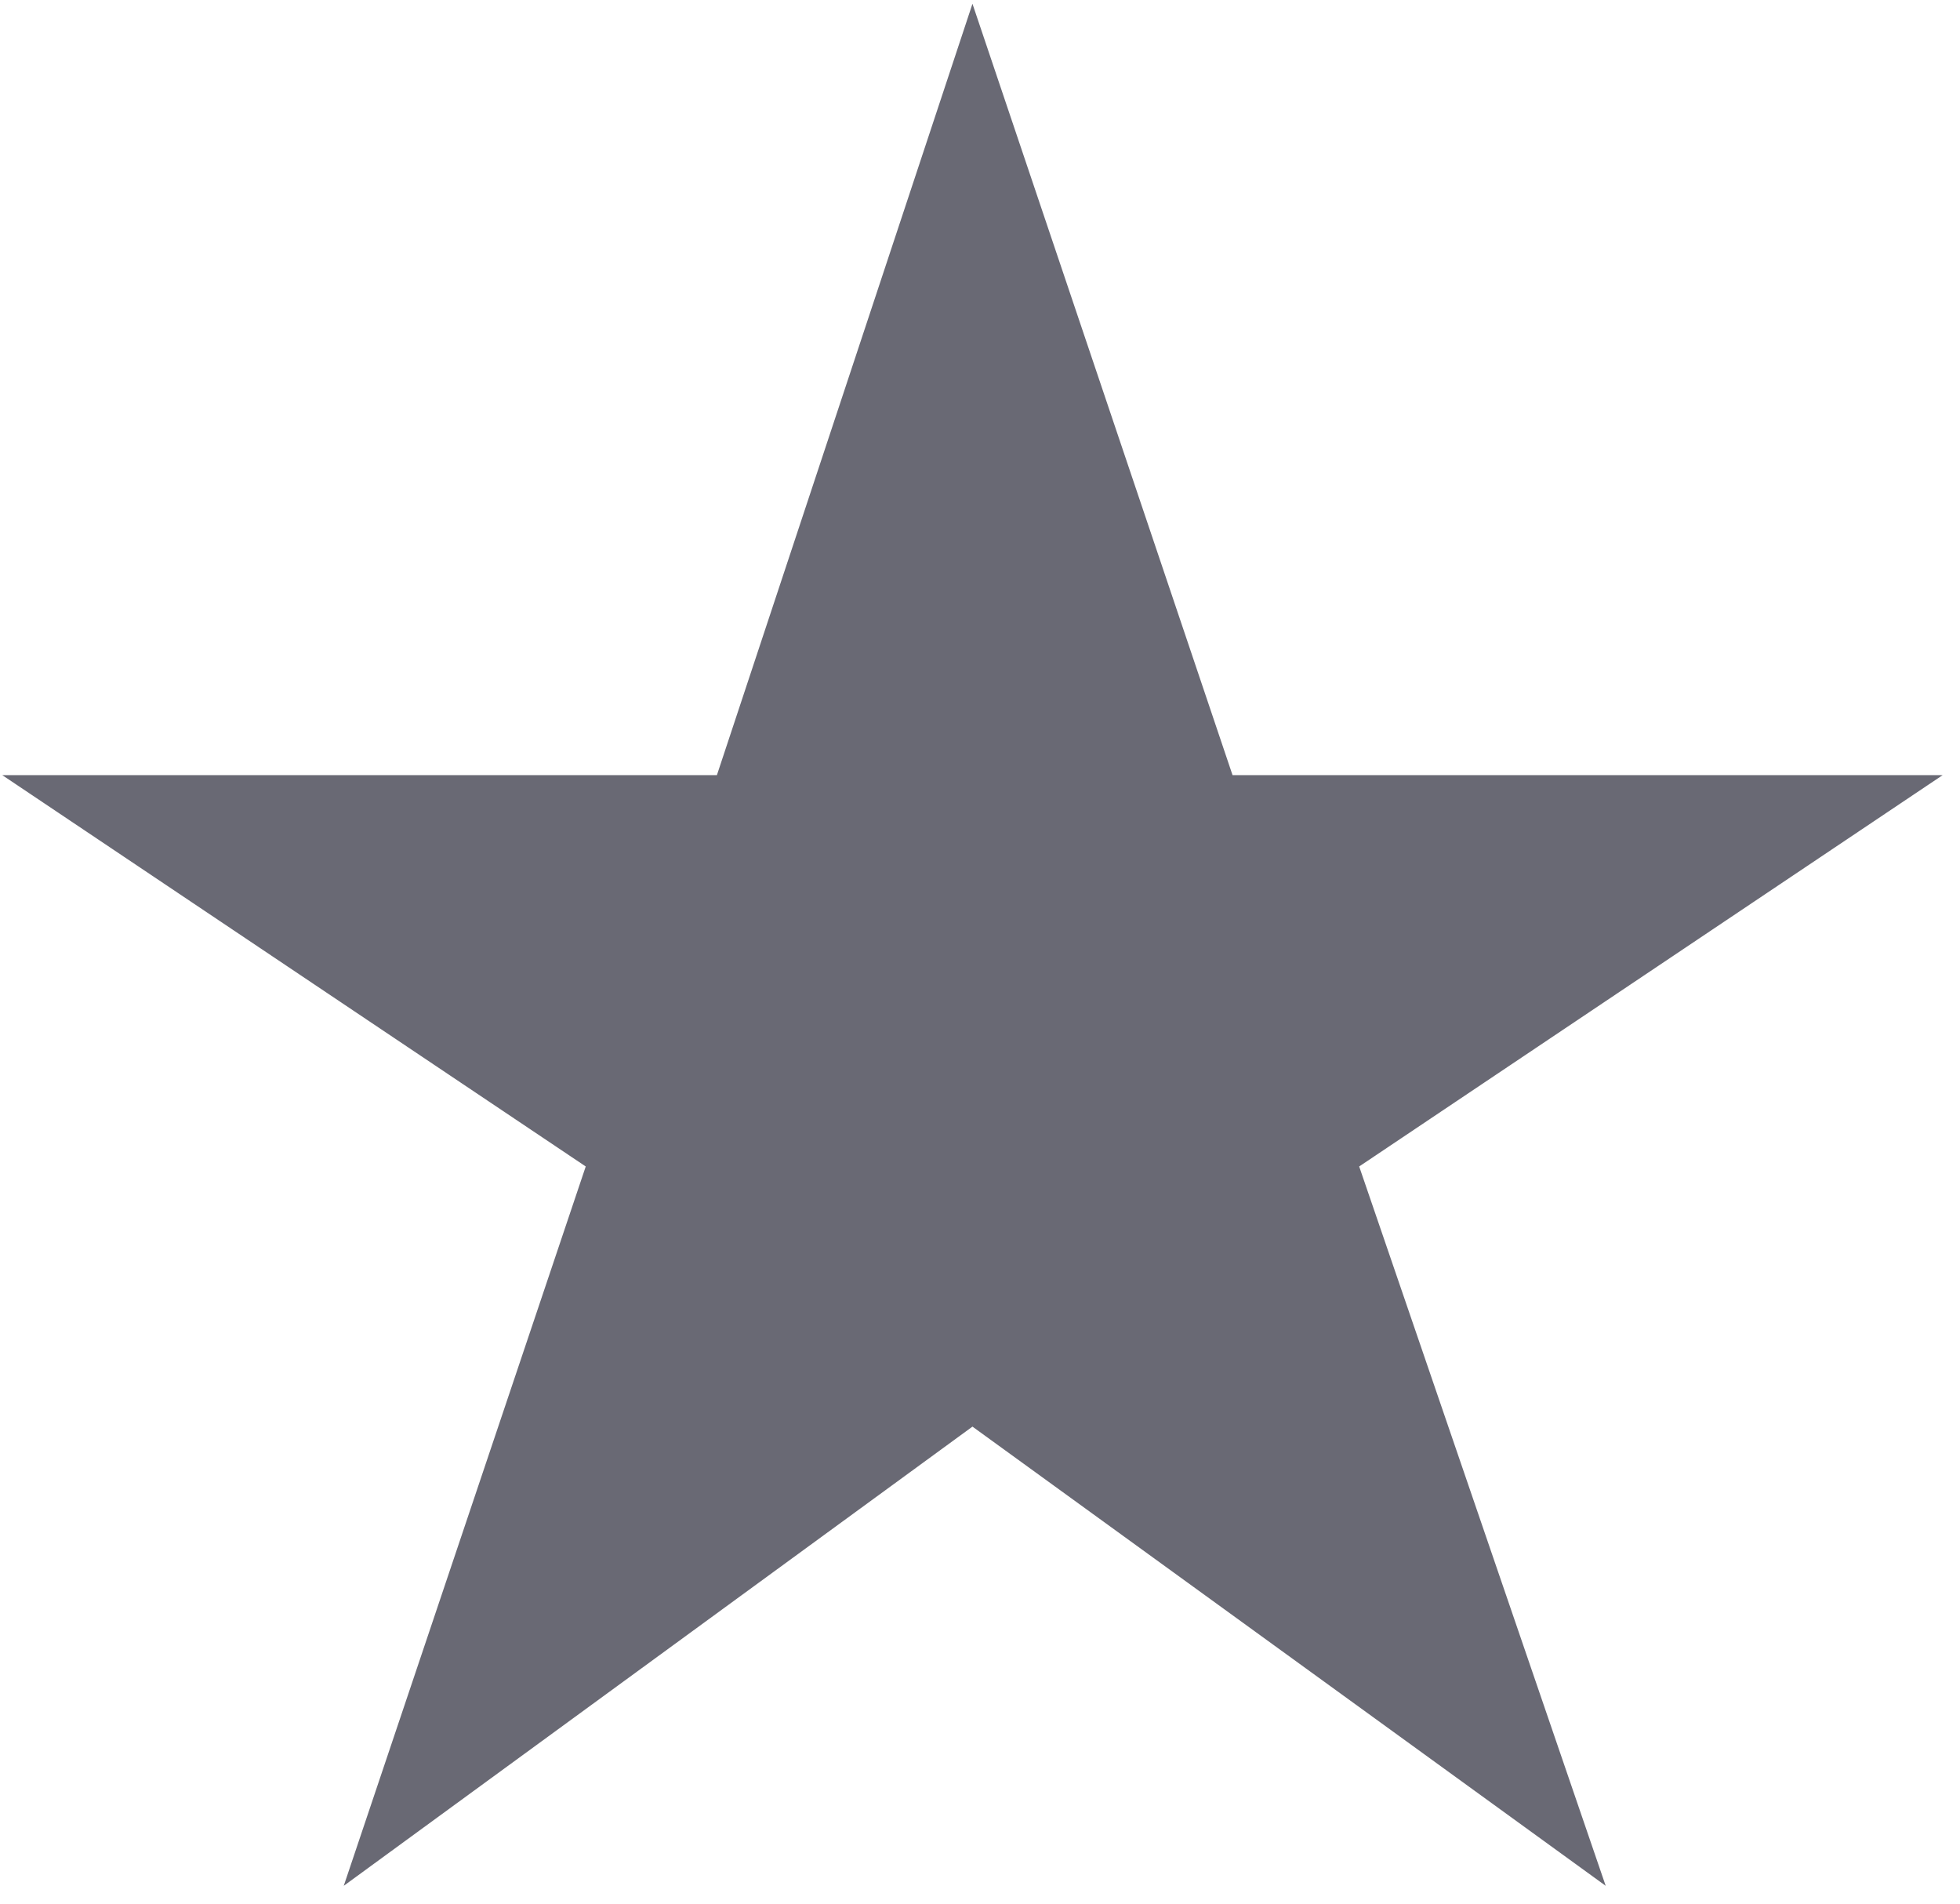 <svg width="104" height="101" viewBox="0 0 104 101" fill="none" xmlns="http://www.w3.org/2000/svg">
<path d="M18.24 100.04L31.08 61.88L0.12 41.12H38.04L51.6 0.2L65.4 41.12H103.08L72.12 61.88L85.2 100.04L51.6 75.68L18.24 100.04Z" fill="rgb(105,105,116)"/>
</svg>
